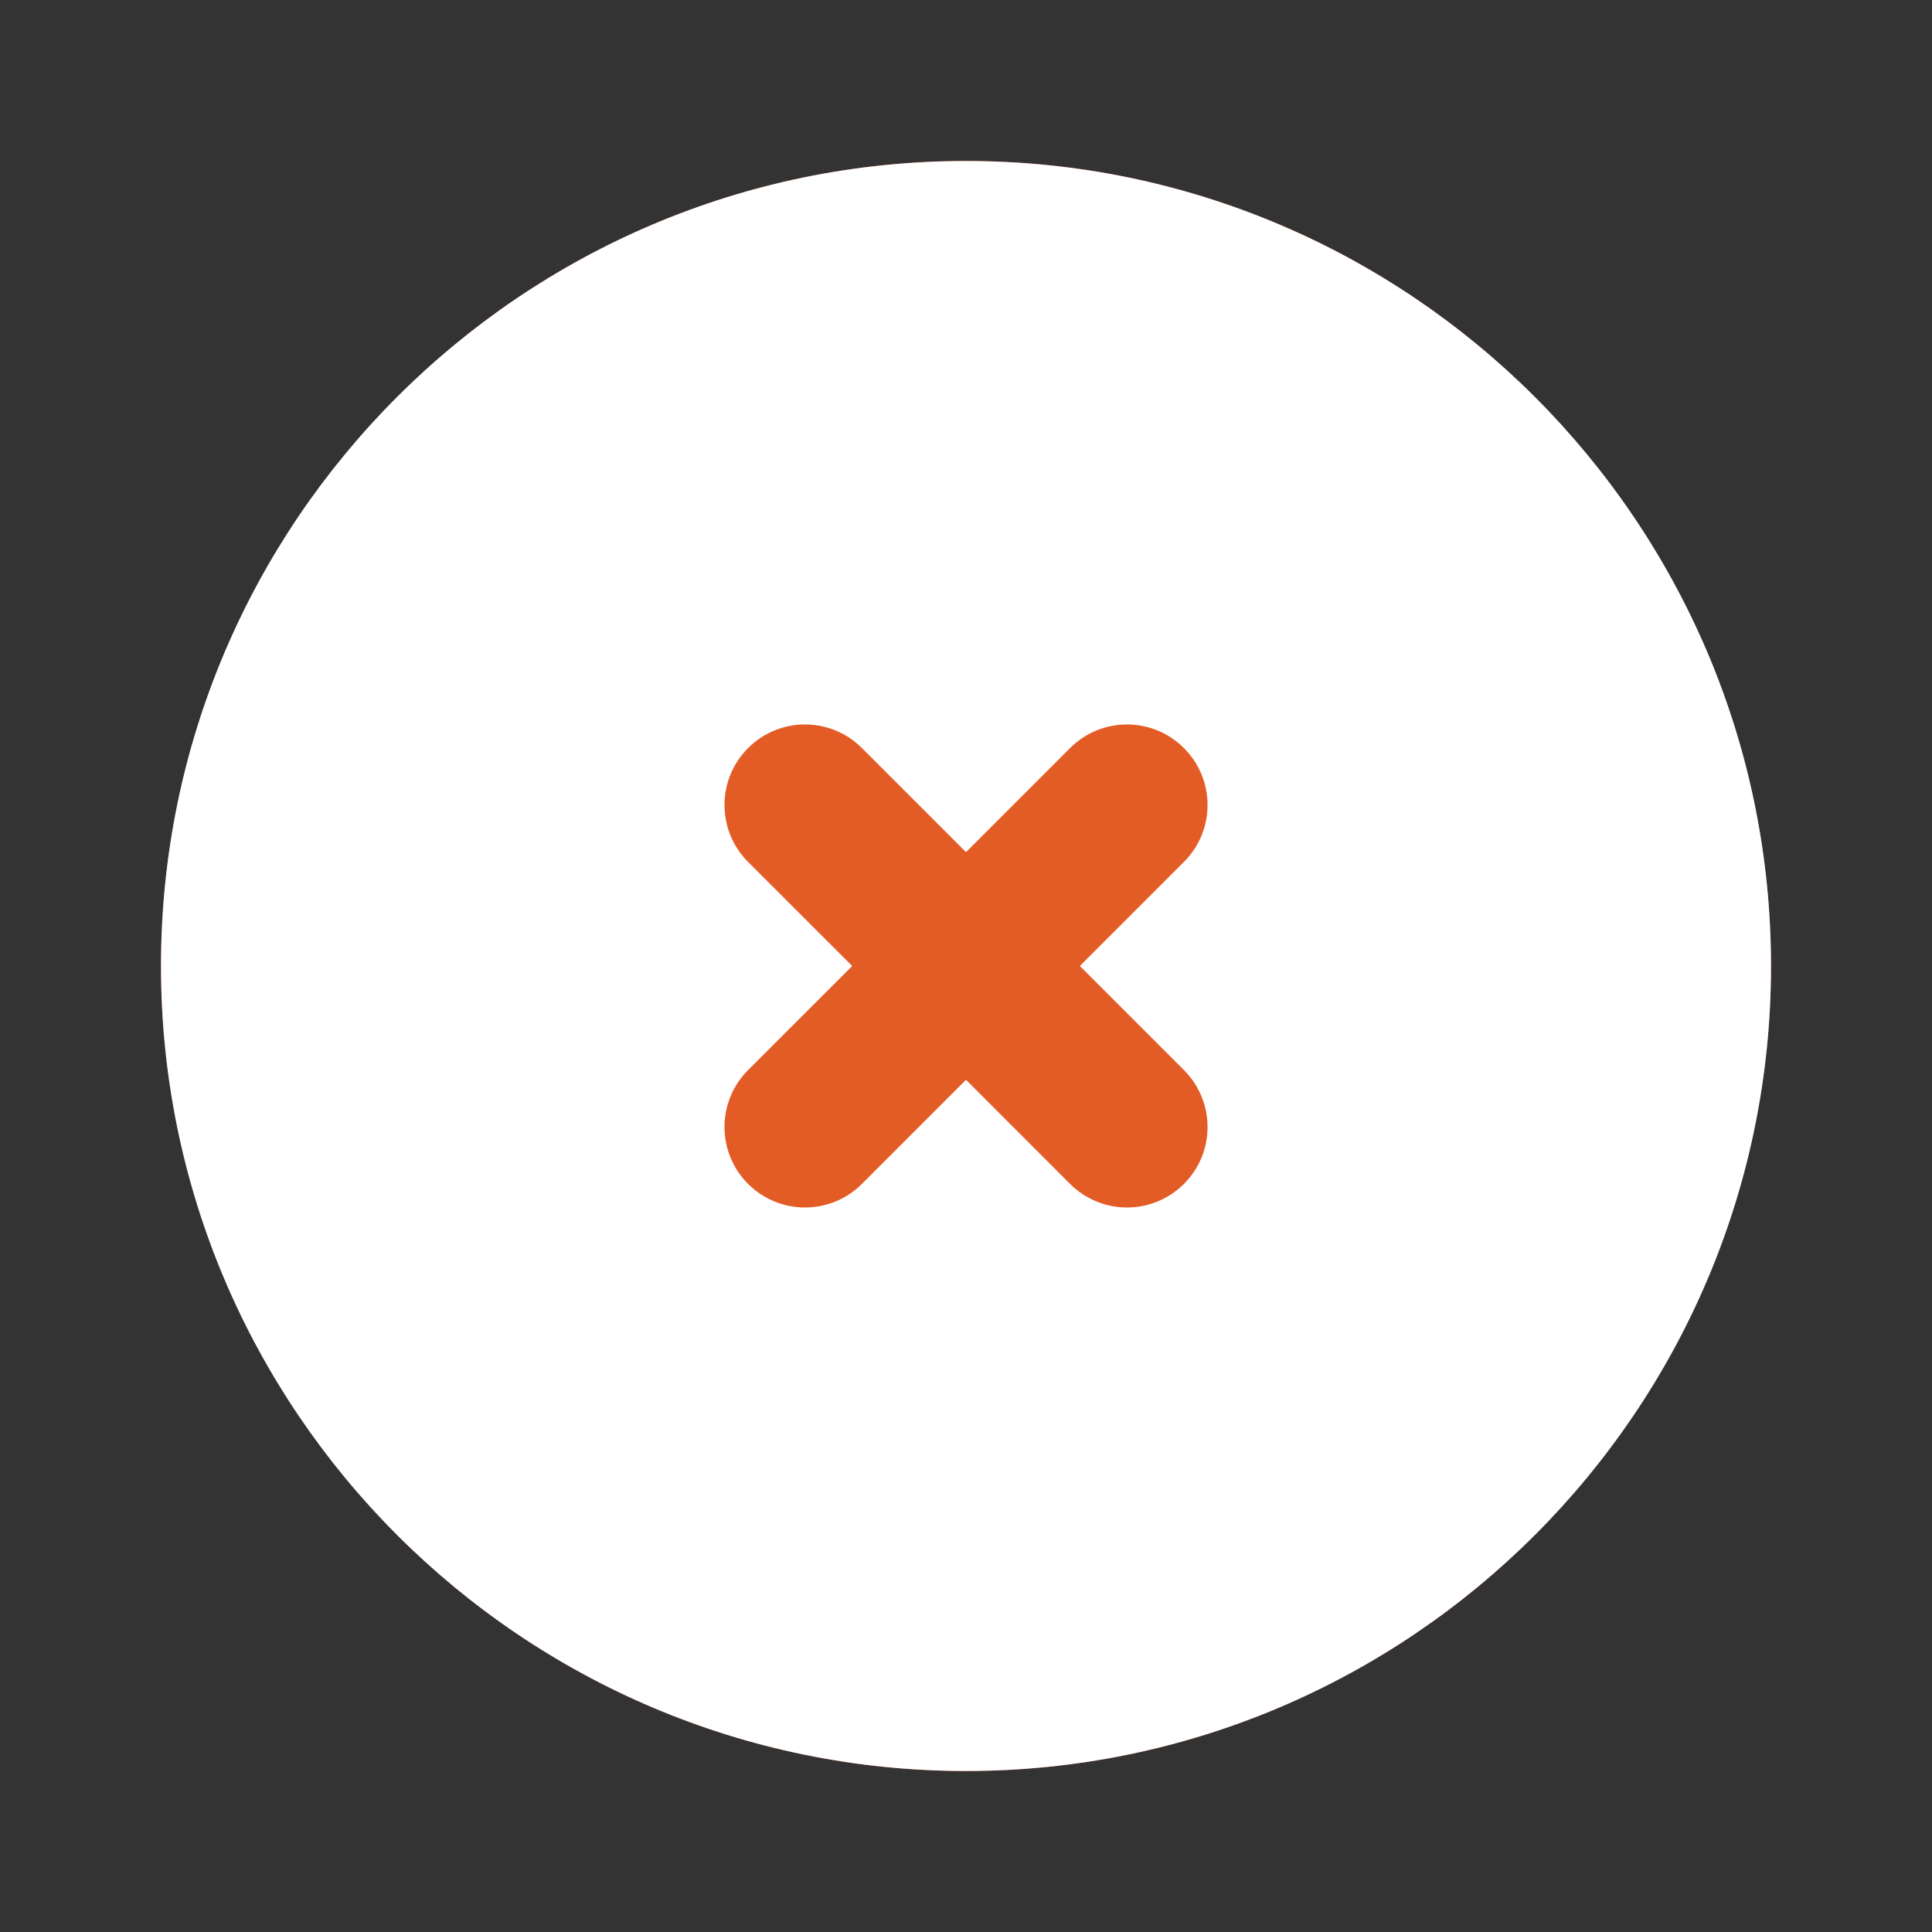 <svg width="30" height="30" viewBox="0 0 30 30" fill="none" xmlns="http://www.w3.org/2000/svg">
<rect x="0" y="0" width="30" height="30" fill="#333333" stroke="none"/>
<path fill-rule="evenodd" clip-rule="evenodd" d="M15 2.5C8.107 2.5 2.5 8.107 2.5 15C2.5 21.892 8.107 27.5 15 27.5C21.892 27.5 27.5 21.892 27.5 15C27.5 8.107 21.892 2.5 15 2.5Z" fill="#E45C25"/>
<path fill-rule="evenodd" clip-rule="evenodd" d="M18.384 16.616C18.873 17.105 18.873 17.895 18.384 18.384C18.14 18.627 17.82 18.75 17.5 18.75C17.18 18.75 16.86 18.627 16.616 18.384L15 16.767L13.384 18.384C13.14 18.627 12.82 18.75 12.5 18.75C12.18 18.75 11.86 18.627 11.616 18.384C11.128 17.895 11.128 17.105 11.616 16.616L13.233 15L11.616 13.384C11.128 12.895 11.128 12.105 11.616 11.616C12.105 11.127 12.895 11.127 13.384 11.616L15 13.232L16.616 11.616C17.105 11.127 17.895 11.127 18.384 11.616C18.873 12.105 18.873 12.895 18.384 13.384L16.768 15L18.384 16.616ZM15 2.5C8.107 2.5 2.5 8.107 2.5 15C2.5 21.892 8.107 27.5 15 27.5C21.892 27.5 27.5 21.892 27.5 15C27.5 8.107 21.892 2.5 15 2.5Z" fill="white"/>
</svg>
